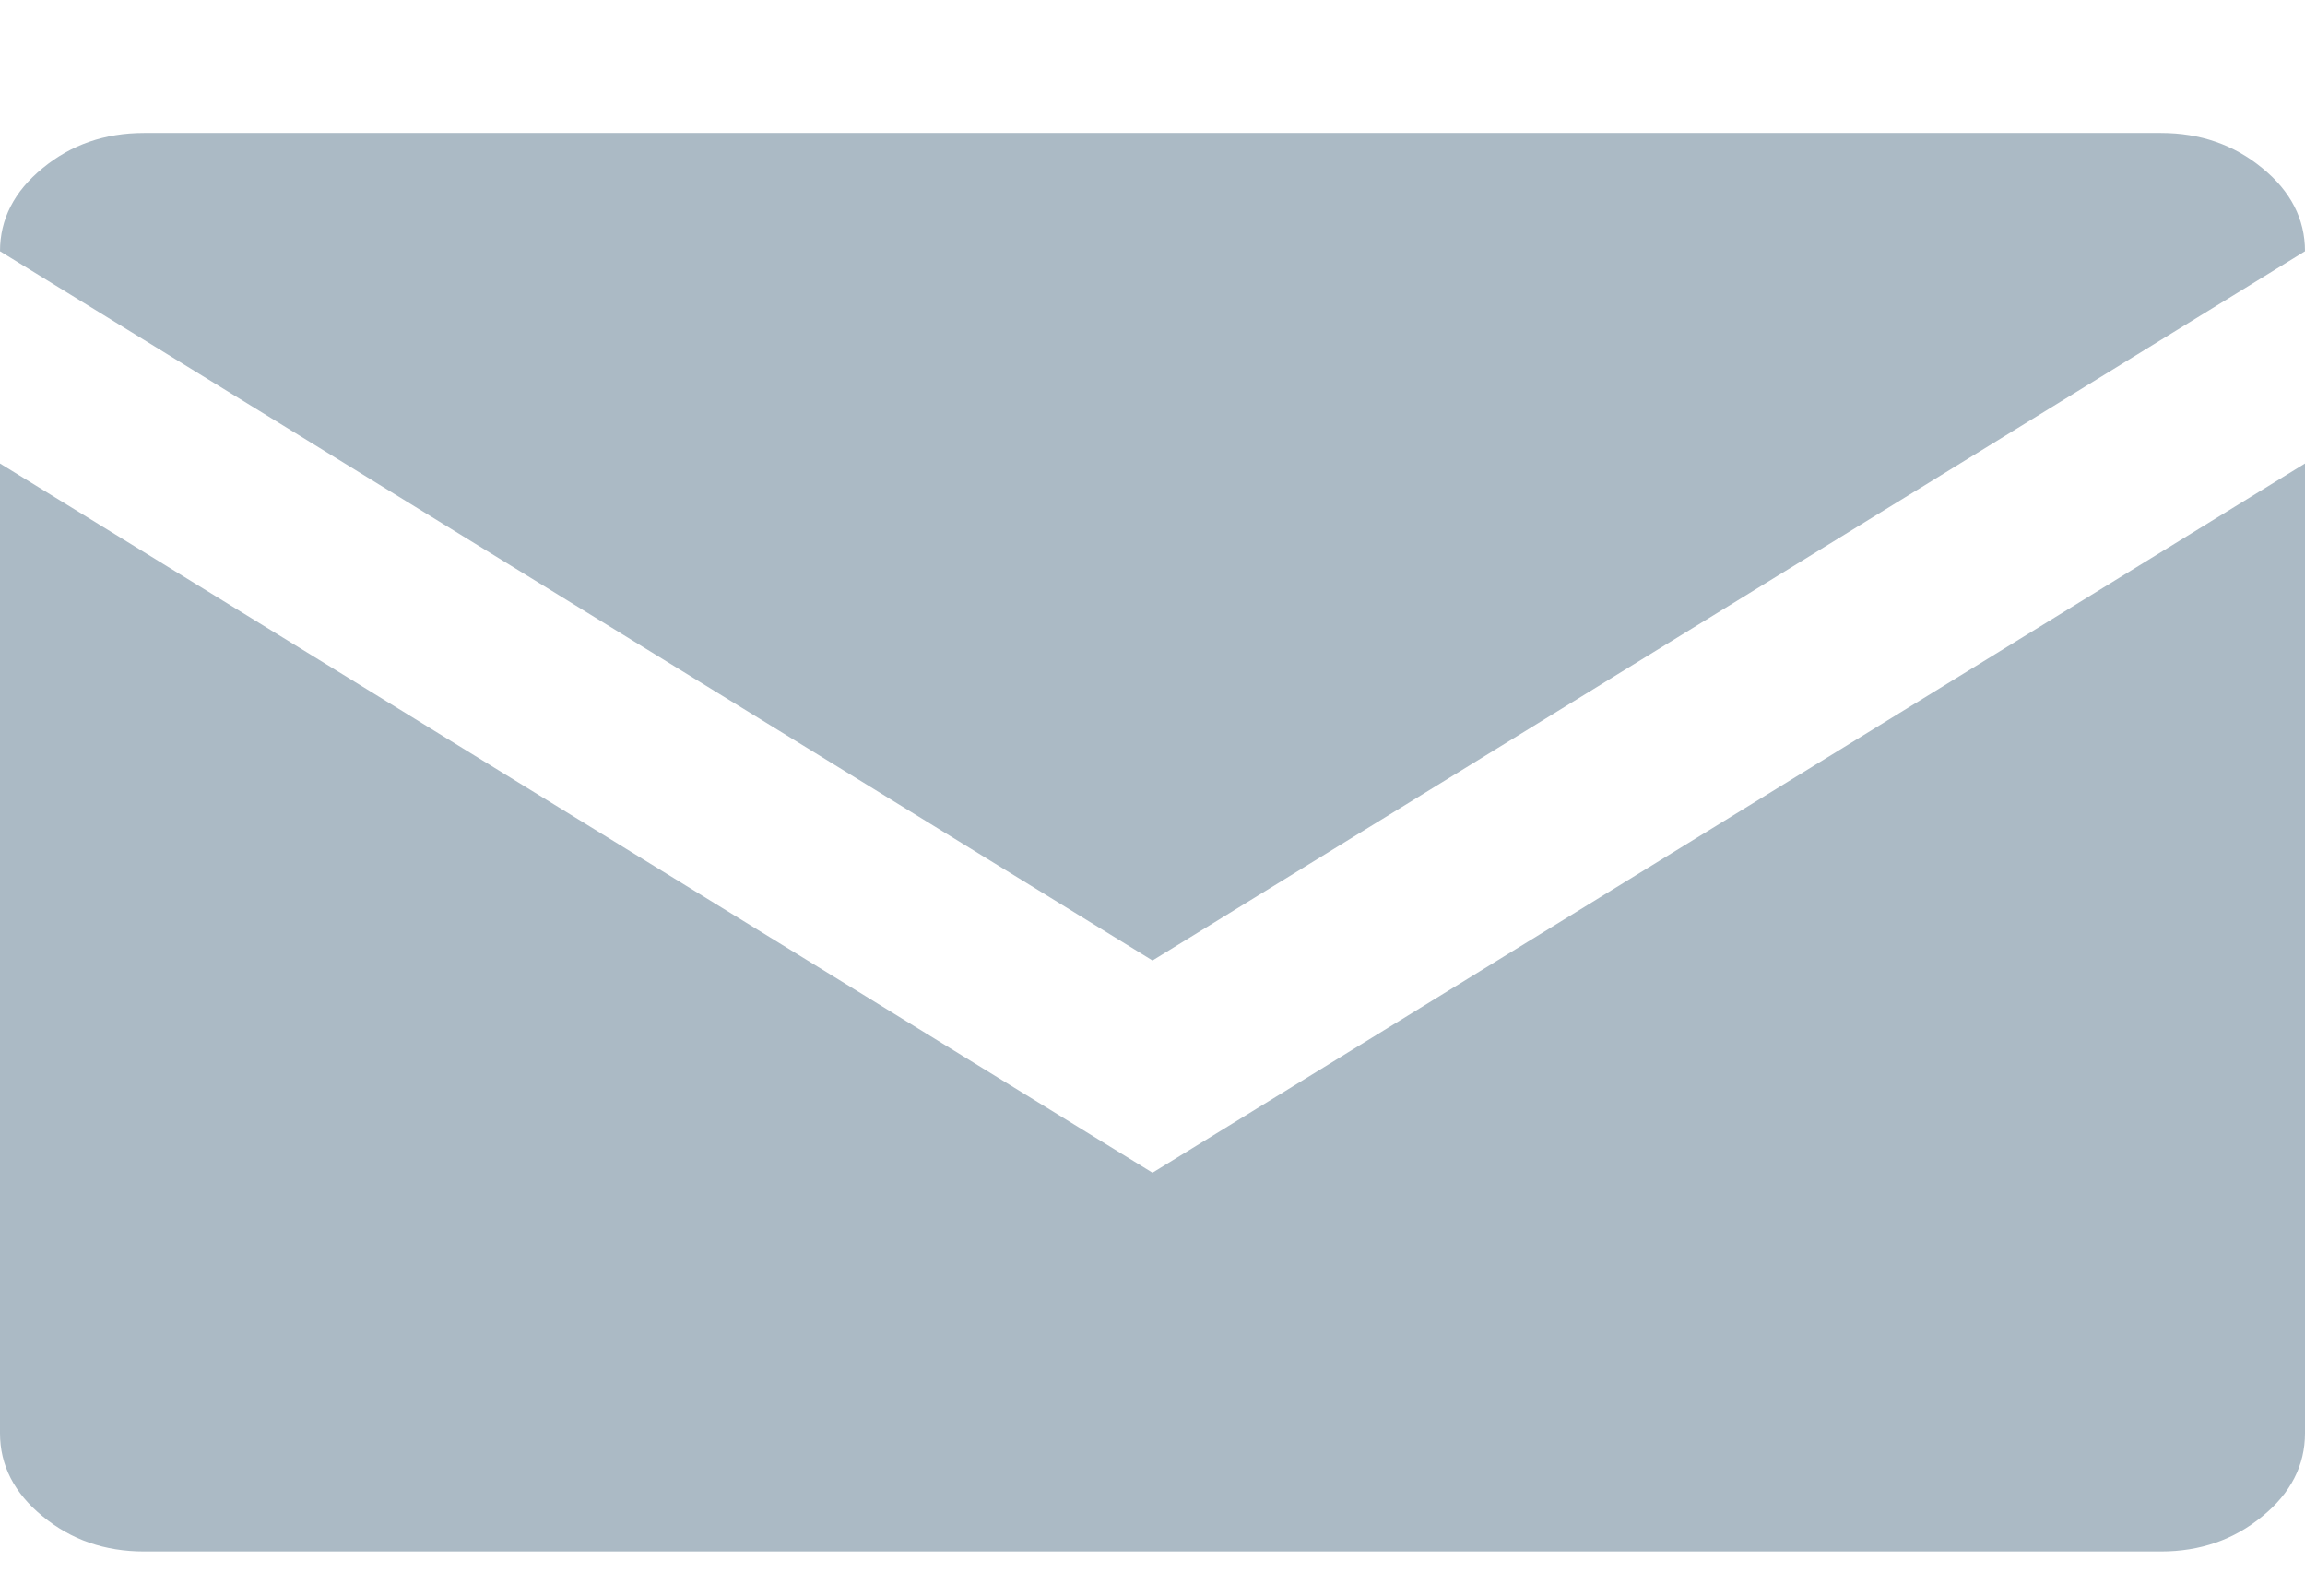 <?xml version="1.0" encoding="UTF-8" standalone="no"?>
<svg width="13px" height="9px" viewBox="0 0 13 9" version="1.1" xmlns="http://www.w3.org/2000/svg" xmlns:xlink="http://www.w3.org/1999/xlink">
    <g stroke="none" stroke-width="1" fill="none" fill-rule="evenodd">
        <g transform="translate(-700, -891)" fill="#ABBAC5">
            <g transform="translate(175, 716.75)">
                <g transform="translate(500, 150)">
                    <path d="M31.5,29.667 L25,25.667 C25,25.486 25.08,25.329 25.241,25.198 C25.401,25.066 25.592,25 25.812,25 L37.188,25 C37.408,25 37.599,25.066 37.759,25.198 C37.92,25.329 38,25.486 38,25.667 L31.5,29.667 Z M31.5,30.864 L38,26.864 L38,32.333 C38,32.514 37.92,32.671 37.759,32.802 C37.599,32.934 37.408,33 37.188,33 L25.812,33 C25.592,33 25.401,32.934 25.241,32.802 C25.08,32.671 25,32.514 25,32.333 L25,26.864 L31.5,30.864 Z" id="email"/>
                </g>
            </g>
        </g>
    </g>
</svg>